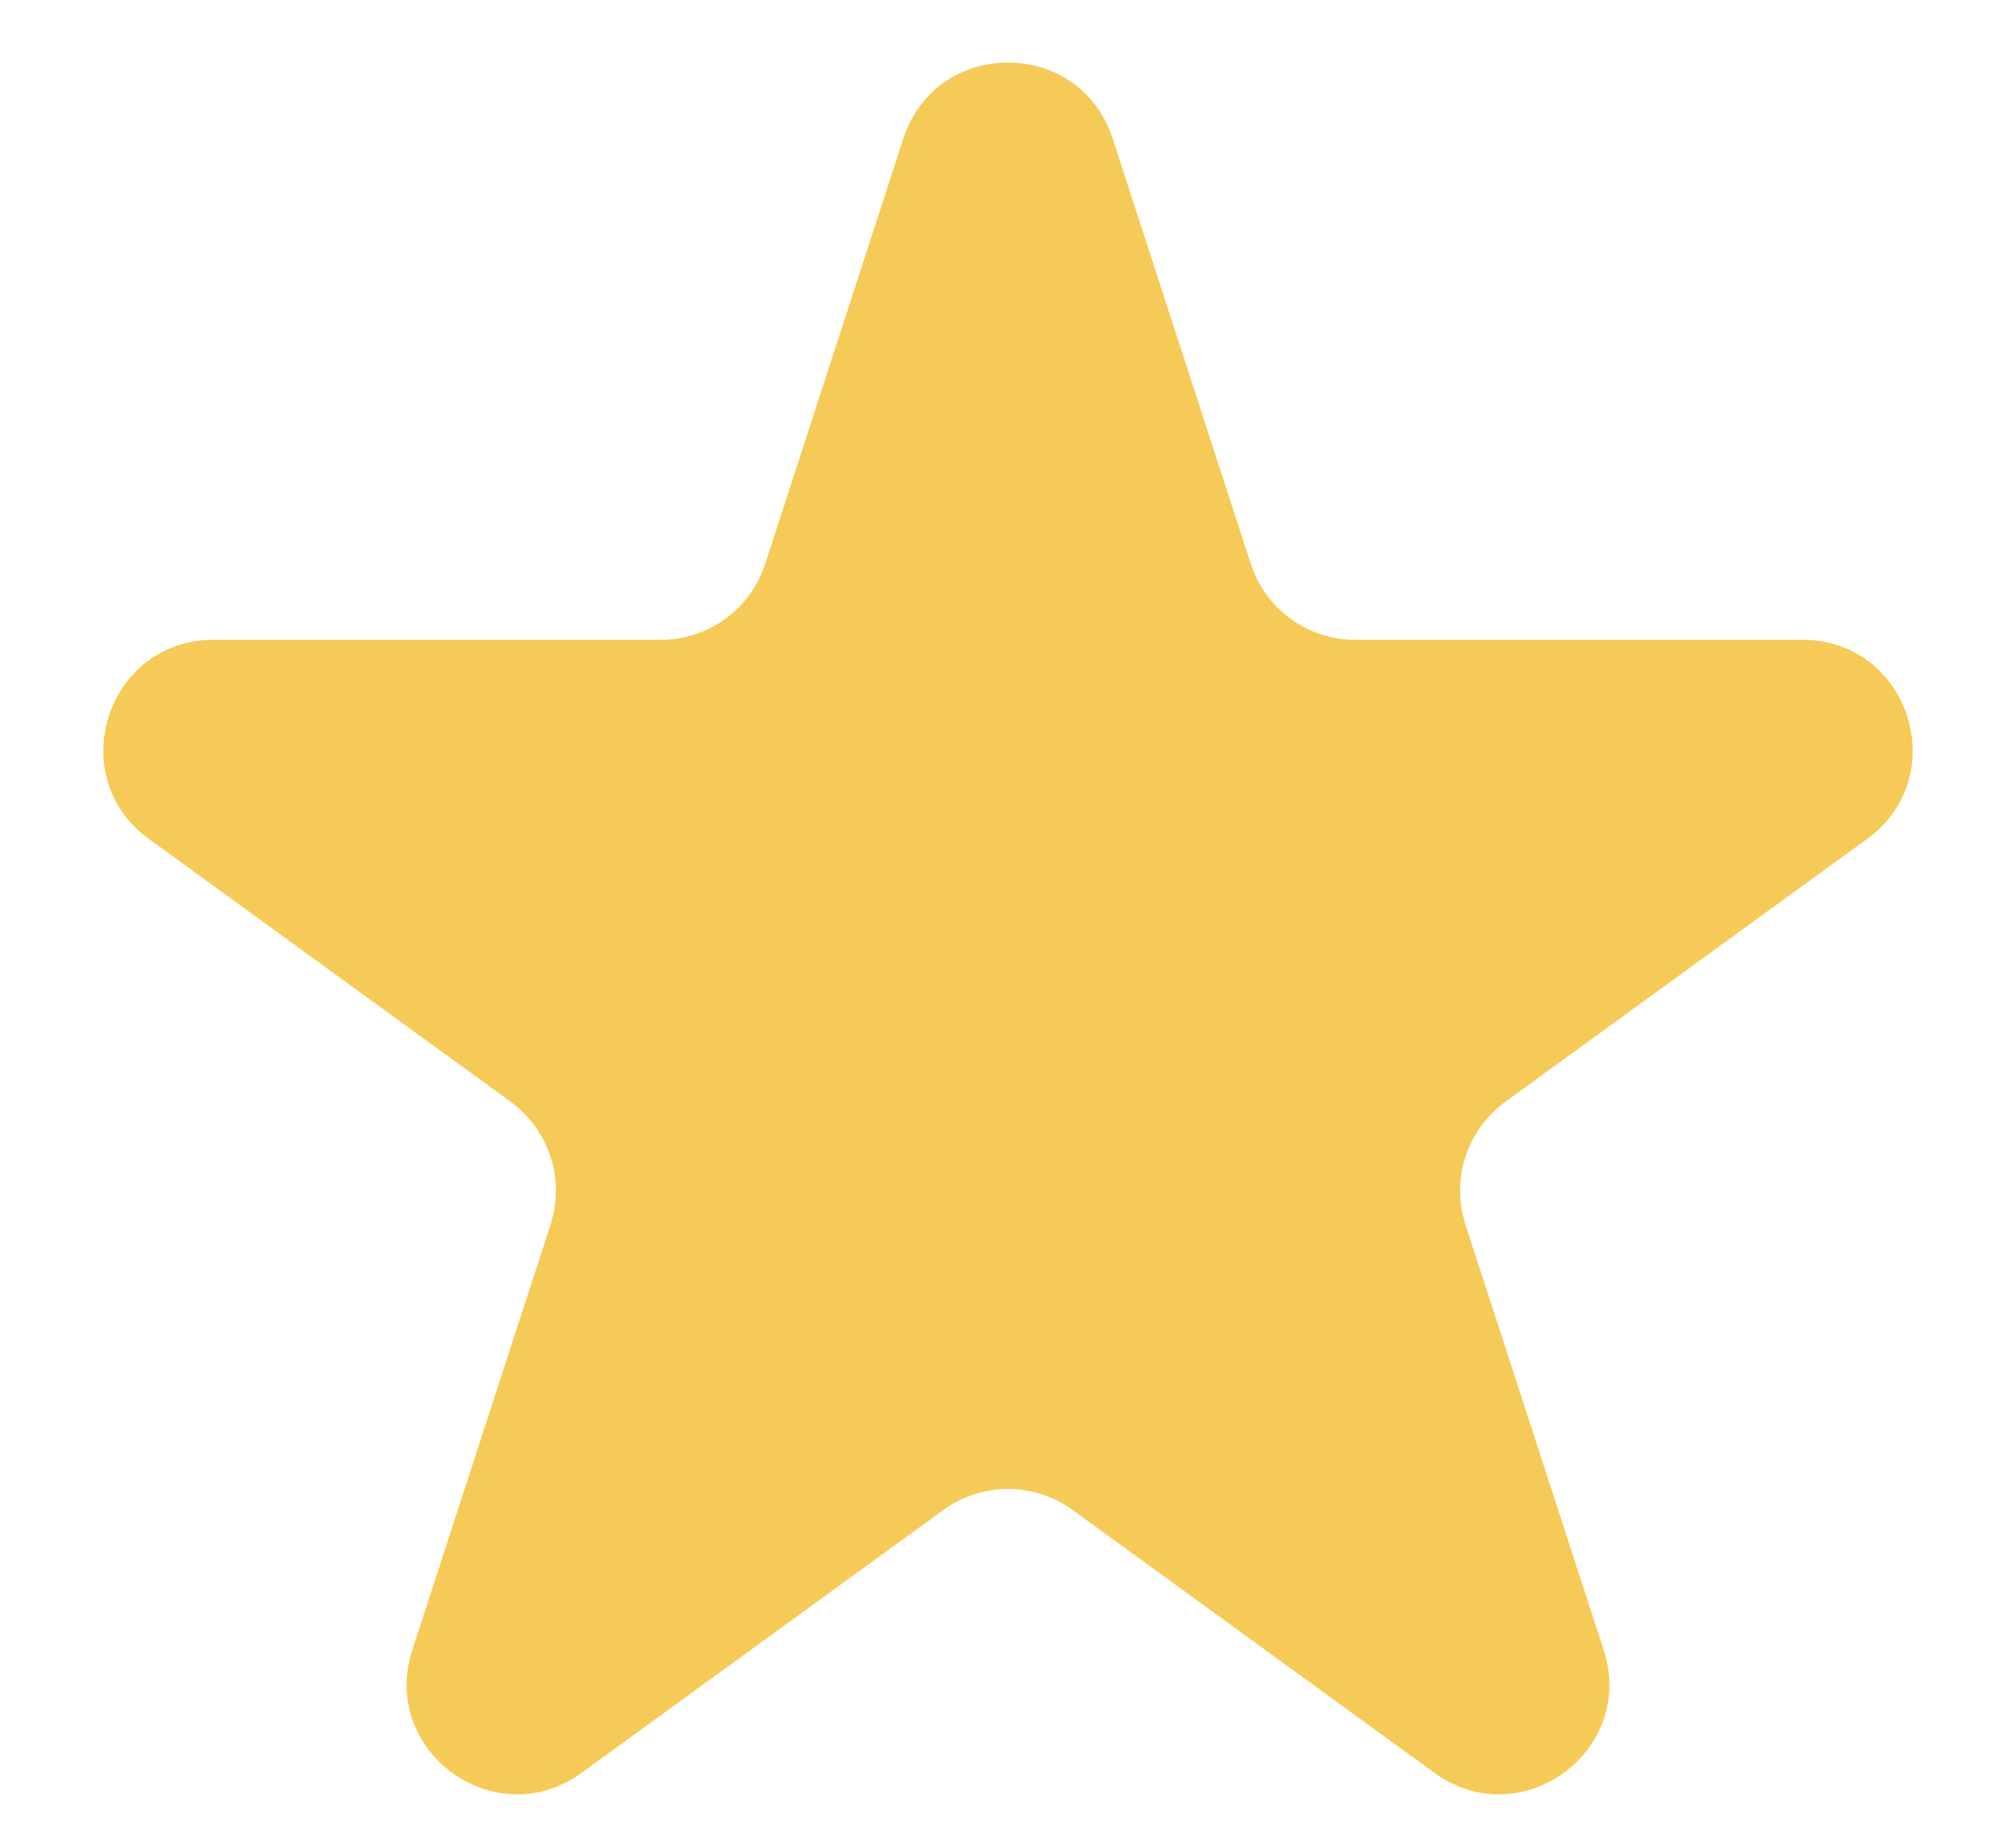 <svg width="11" height="10" viewBox="0 0 11 10" fill="none" xmlns="http://www.w3.org/2000/svg">
<path d="M4.929 0.756C5.109 0.203 5.891 0.203 6.071 0.756L6.825 3.077C6.905 3.324 7.135 3.491 7.395 3.491H9.835C10.416 3.491 10.658 4.235 10.188 4.577L8.214 6.011C8.004 6.164 7.916 6.435 7.996 6.682L8.75 9.002C8.93 9.555 8.297 10.015 7.827 9.673L5.853 8.239C5.642 8.086 5.358 8.086 5.147 8.239L3.173 9.673C2.703 10.015 2.07 9.555 2.25 9.002L3.004 6.682C3.084 6.435 2.996 6.164 2.786 6.011L0.812 4.577C0.342 4.235 0.584 3.491 1.165 3.491H3.605C3.865 3.491 4.095 3.324 4.175 3.077L4.929 0.756Z" fill="#F6CA56"/>
</svg>
